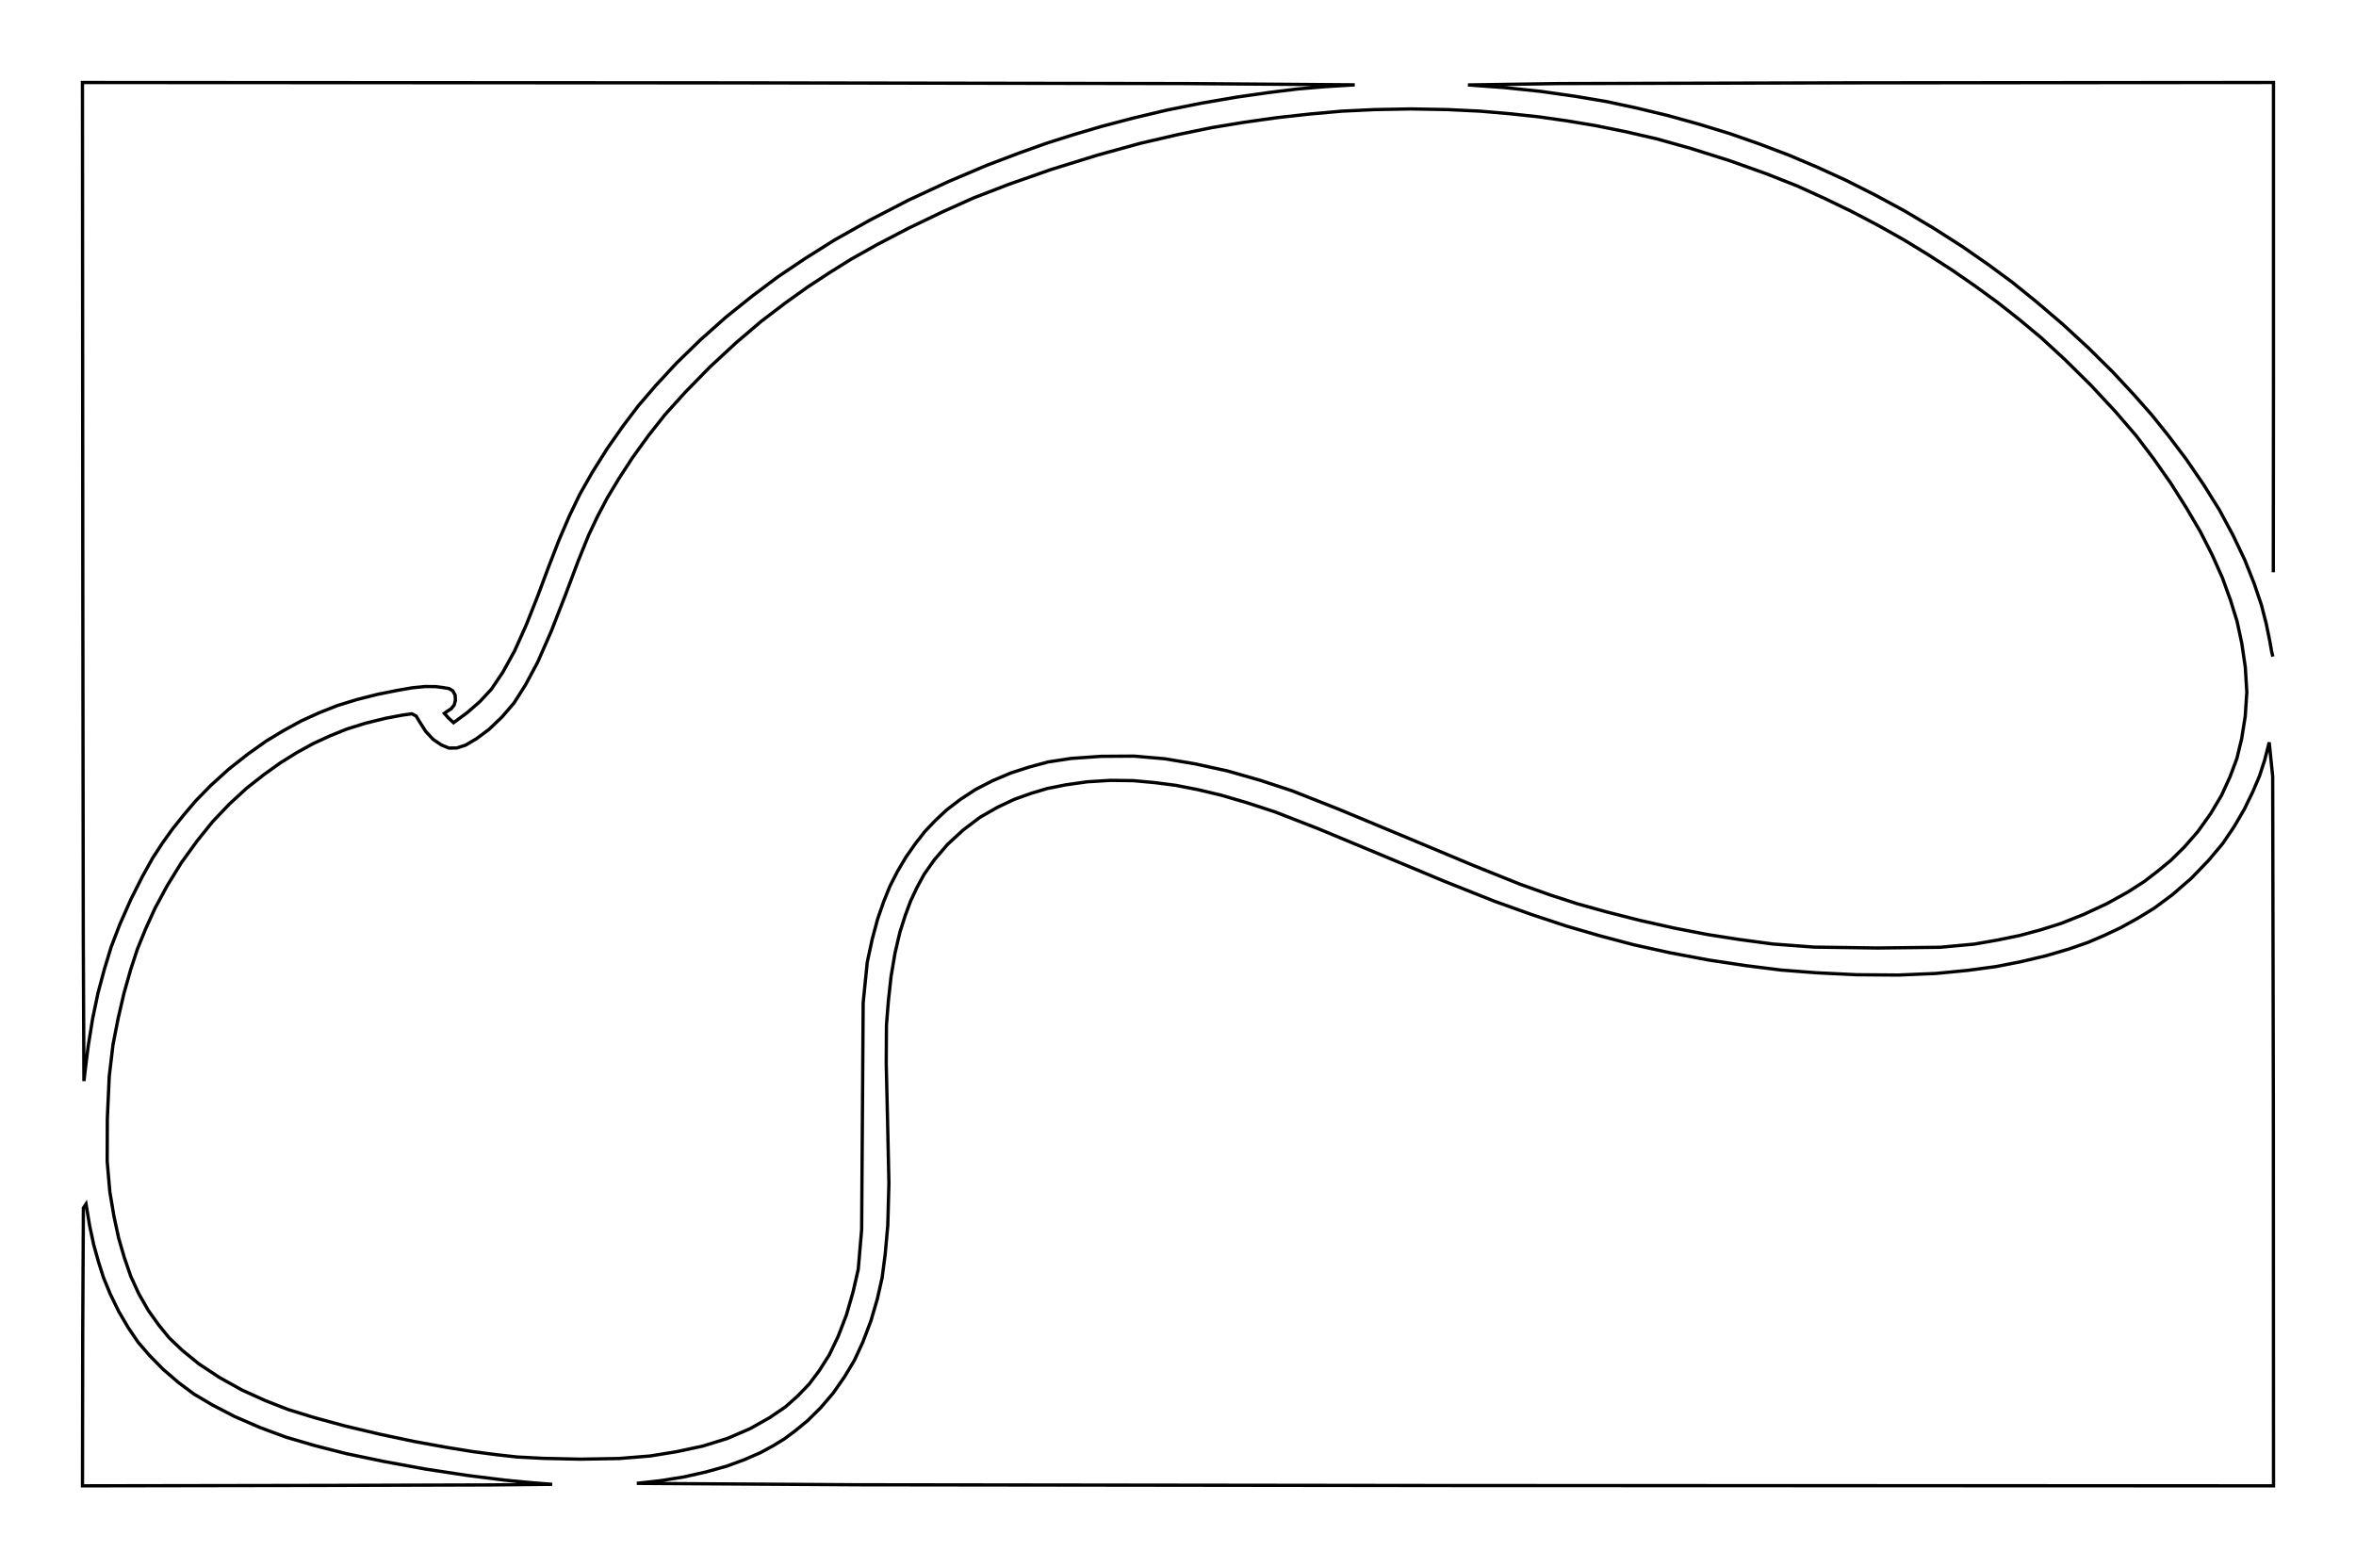 <?xml version="1.0" encoding="utf-8" ?>
<svg baseProfile="full" height="475.333" version="1.1" width="714" xmlns="http://www.w3.org/2000/svg" xmlns:ev="http://www.w3.org/2001/xml-events" xmlns:xlink="http://www.w3.org/1999/xlink"><defs /><rect fill="white" height="475.333" width="714" x="0" y="0" /><path d="M25,25 m0.0,0.0 m73.167,425.207 l-73.167,0.126 0.069,-46.167 l0.0,0.0 0.202,-38.045 l0.806,-1.201 0.0,0.0 l1.069,6.478 1.251,5.855 l0.0,0.0 1.444,5.167 l1.534,4.822 0.0,0.0 l2.001,4.873 2.568,5.289 l0.0,0.0 2.968,5.074 l2.962,4.356 0.0,0.0 l3.443,3.992 4.125,4.2 l0.0,0.0 4.649,3.998 l4.705,3.505 0.0,0.0 l5.572,3.296 6.736,3.495 l0.0,0.0 7.692,3.338 l7.872,2.918 0.0,0.0 l8.685,2.551 9.648,2.458 l0.0,0.0 11.312,2.36 l12.688,2.317 0.0,0.0 l12.688,1.926 11.312,1.421 l0.0,0.0 8.473,0.81 l5.86,0.457 0.0,0.0 l-18.668,0.182 -50.499,0.149 m339.333,0.033 l-177.527,-0.228 -66.973,-0.43 l0.0,0.0 7.05,-0.799 l7.12,-1.129 0.0,0.0 l6.809,-1.533 6.301,-1.771 l0.0,0.0 5.436,-1.996 l4.727,-2.072 0.0,0.0 l3.864,-2.096 3.359,-2.052 l0.0,0.0 3.318,-2.467 l3.765,-3.094 0.0,0.0 l3.971,-3.925 3.813,-4.466 l0.0,0.0 3.401,-4.894 l2.981,-4.956 0.0,0.0 l2.581,-5.588 2.439,-6.412 l0.0,0.0 1.959,-6.706 l1.426,-6.294 0.0,0.0 l0.94,-7.175 0.79,-8.825 l0.0,0.0 0.343,-12.765 l-0.412,-18.902 0.0,0.0 l-0.408,-17.456 0.076,-11.544 l0.0,0.0 0.588,-7.385 l0.822,-7.458 0.0,0.0 l1.184,-6.978 1.457,-6.231 l0.0,0.0 1.646,-5.165 l1.639,-4.416 0.0,0.0 l1.87,-3.963 2.201,-4.077 l0.0,0.0 3.086,-4.374 l3.998,-4.677 0.0,0.0 l4.827,-4.446 5.079,-3.819 l0.0,0.0 5.197,-2.976 l5.11,-2.419 0.0,0.0 l5.023,-1.8 4.986,-1.49 l0.0,0.0 5.61,-1.124 l6.522,-0.922 0.0,0.0 l7.042,-0.433 6.847,0.084 l0.0,0.0 6.589,0.598 l6.411,0.836 0.0,0.0 l6.61,1.286 7.069,1.681 l0.0,0.0 7.848,2.298 l8.485,2.77 0.0,0.0 l13.069,5.079 18.869,7.85 l0.0,0.0 19.671,8.22 l14.996,5.969 0.0,0.0 l11.177,3.996 10.49,3.476 l0.0,0.0 10.16,2.957 l10.384,2.749 0.0,0.0 l11.008,2.427 11.659,2.183 l0.0,0.0 11.401,1.716 l10.388,1.304 0.0,0.0 l10.744,0.837 12.256,0.595 l0.0,0.0 12.623,0.095 l11.377,-0.48 0.0,0.0 l9.785,-0.951 8.548,-1.152 l0.0,0.0 7.622,-1.503 l7.56,-1.794 0.0,0.0 l6.776,-1.996 5.738,-1.99 l0.0,0.0 4.946,-2.112 l4.872,-2.289 0.0,0.0 l5.019,-2.755 5.3,-3.232 l0.0,0.0 5.58,-4.142 l5.692,-4.944 0.0,0.0 l5.177,-5.371 4.341,-5.168 l0.0,0.0 3.478,-5.149 l3.102,-5.324 0.0,0.0 l2.508,-5.178 2.048,-4.798 l0.0,0.0 1.572,-4.862 l1.362,-5.332 0.0,0.0 l1.058,10.329 0.201,99.504 l0.0,0.0 0.047,115.5 l-251.5,-0.093 m-261.728,-7.997 l-11.018,-0.231 -8.087,-0.428 l0.0,0.0 -6.392,-0.711 l-6.942,-0.912 0.0,0.0 l-8.215,-1.33 -9.452,-1.717 l0.0,0.0 -10.431,-2.203 l-10.569,-2.499 0.0,0.0 l-9.492,-2.588 -7.842,-2.416 l0.0,0.0 -6.863,-2.684 l-7.137,-3.232 0.0,0.0 l-6.873,-3.83 -6.227,-4.121 l0.0,0.0 -5.005,-4.087 l-3.935,-3.748 0.0,0.0 l-3.178,-3.904 -3.185,-4.463 l0.0,0.0 -2.874,-5.041 l-2.43,-5.293 0.0,0.0 l-1.953,-5.673 -1.727,-5.954 l0.0,0.0 -1.428,-6.651 l-1.234,-7.349 0.0,0.0 l-0.798,-9.192 0.044,-12.986 l0.0,0.0 0.587,-12.841 l1.129,-9.529 0.0,0.0 l1.55,-7.917 1.796,-7.75 l0.0,0.0 2.003,-7.053 l2.046,-6.243 0.0,0.0 l2.432,-5.99 2.931,-6.444 l0.0,0.0 3.678,-6.809 l4.228,-6.868 0.0,0.0 l4.723,-6.55 4.868,-6.046 l0.0,0.0 5.057,-5.302 l5.177,-4.762 0.0,0.0 l5.185,-4.073 5.077,-3.645 l0.0,0.0 4.969,-3.082 l4.926,-2.718 0.0,0.0 l5.013,-2.31 5.179,-2.101 l0.0,0.0 5.673,-1.773 l6.203,-1.521 0.0,0.0 l5.027,-0.947 2.847,-0.394 l0.0,0.0 1.278,0.676 l1.244,2.048 0.0,0.0 l1.645,2.589 2.231,2.401 l0.0,0.0 2.504,1.72 l2.301,0.952 0.0,0.0 l2.344,-0.019 2.715,-0.86 l0.0,0.0 3.289,-1.939 l3.834,-2.859 0.0,0.0 l3.954,-3.783 3.579,-4.161 l0.0,0.0 3.484,-5.479 l3.725,-6.951 0.0,0.0 l4.071,-9.273 4.316,-11.06 l0.0,0.0 3.925,-10.424 l3.131,-7.742 0.0,0.0 l2.725,-5.735 2.949,-5.598 l0.0,0.0 3.524,-5.843 l4.108,-6.324 0.0,0.0 l4.753,-6.569 5.075,-6.431 l0.0,0.0 6.168,-6.837 l7.38,-7.544 0.0,0.0 l7.976,-7.394 7.601,-6.476 l0.0,0.0 7.138,-5.444 l6.862,-4.911 0.0,0.0 l6.667,-4.379 6.667,-4.164 l0.0,0.0 7.863,-4.412 l9.543,-4.976 0.0,0.0 l10.207,-4.908 9.459,-4.247 l0.0,0.0 10.613,-4.098 l12.981,-4.547 0.0,0.0 l13.981,-4.334 13.019,-3.584 l0.0,0.0 11.452,-2.655 l10.215,-2.101 0.0,0.0 l9.627,-1.585 10.04,-1.415 l0.0,0.0 10.04,-1.113 l9.627,-0.859 0.0,0.0 l10.019,-0.479 10.981,-0.199 l0.0,0.0 10.981,0.2 l10.019,0.481 0.0,0.0 l9.04,0.785 8.627,0.931 l0.0,0.0 8.529,1.214 l8.804,1.465 0.0,0.0 l9.098,1.844 9.235,2.126 l0.0,0.0 10.312,2.891 l11.688,3.684 0.0,0.0 l11.296,4.023 9.371,3.706 l0.0,0.0 8.146,3.707 l8.352,4.026 0.0,0.0 l8.206,4.308 7.794,4.385 l0.0,0.0 7.354,4.508 l7.147,4.603 0.0,0.0 l6.895,4.772 6.746,4.915 l0.0,0.0 6.656,5.243 l6.677,5.56 0.0,0.0 l7.175,6.608 7.854,7.761 l0.0,0.0 7.474,8.04 l6.263,7.278 0.0,0.0 l5.295,6.989 5.148,7.344 l0.0,0.0 4.719,7.457 l4.266,7.259 0.0,0.0 l3.594,7.06 3.105,6.978 l0.0,0.0 2.443,6.736 l2.004,6.479 0.0,0.0 l1.427,6.664 1.056,7.181 l0.0,0.0 0.459,7.499 l-0.478,7.355 0.0,0.0 l-1.078,6.768 -1.452,6.015 l0.0,0.0 -2.07,5.536 l-2.564,5.616 0.0,0.0 l-3.312,5.571 -3.87,5.429 l0.0,0.0 -4.163,4.758 l-4.019,3.958 0.0,0.0 l-3.985,3.289 -4.083,3.147 l0.0,0.0 -5.042,3.229 l-6.291,3.485 0.0,0.0 l-7.029,3.268 -6.818,2.708 l0.0,0.0 -6.471,2.038 l-6.196,1.658 0.0,0.0 l-6.49,1.332 -7.177,1.255 l0.0,0.0 -10.389,0.963 l-18.944,0.218 0.0,0.0 l-19.162,-0.27 -12.504,-0.936 l0.0,0.0 -9.902,-1.324 l-9.765,-1.517 0.0,0.0 l-10.058,-1.95 -10.608,-2.366 l0.0,0.0 -10.087,-2.573 l-8.805,-2.448 0.0,0.0 l-8.347,-2.709 -8.986,-3.2 l0.0,0.0 -14.012,-5.631 l-20.43,-8.554 0.0,0.0 l-20.496,-8.54 -14.171,-5.598 l0.0,0.0 -9.765,-3.221 l-9.902,-2.826 0.0,0.0 l-9.706,-2.133 -9.294,-1.555 l0.0,0.0 -9.289,-0.808 l-10.044,0.067 0.0,0.0 l-9.096,0.64 -6.904,1.06 l0.0,0.0 -5.681,1.526 l-5.701,1.848 0.0,0.0 l-5.491,2.326 -5.176,2.675 l0.0,0.0 -4.597,3.011 l-4.099,3.135 0.0,0.0 l-3.488,3.255 -3.128,3.301 l0.0,0.0 -2.88,3.669 l-2.893,4.142 0.0,0.0 l-2.623,4.439 -2.23,4.386 l0.0,0.0 -1.887,4.684 l-1.799,5.158 0.0,0.0 l-1.646,6.137 -1.52,7.038 l0.0,0.0 -1.229,12.246 l-0.234,34.767 0.0,0.0 l-0.228,33.959 -1.027,12.041 l0.0,0.0 -1.554,6.808 l-2.02,7.005 0.0,0.0 l-2.511,6.539 -2.734,5.685 l0.0,0.0 -2.968,4.668 l-3.073,4.093 0.0,0.0 l-3.413,3.556 -3.786,3.376 l0.0,0.0 -4.82,3.278 l-5.899,3.319 0.0,0.0 l-6.922,2.987 -7.411,2.294 l0.0,0.0 -7.832,1.677 l-8.063,1.319 0.0,0.0 l-9.463,0.772 -11.87,0.202 m-150.327,-114.577 l-0.195,-43.149 -0.143,-107.018 l0.0,0.0 -0.107,-152.5 l197.833,0.102 0.0,0.0 l136.754,0.218 50.982,0.382 l0.0,0.0 -9.257,0.575 l-8.076,0.683 0.0,0.0 l-8.342,1.028 -9.894,1.405 l0.0,0.0 -10.845,1.863 l-10.628,2.129 0.0,0.0 l-10.098,2.4 -9.572,2.517 l0.0,0.0 -8.649,2.556 l-7.878,2.496 0.0,0.0 l-8.408,3.001 -9.922,3.769 l0.0,0.0 -11.49,4.875 l-12.177,5.659 0.0,0.0 l-11.785,6.1 -10.548,5.935 l0.0,0.0 -9.06,5.698 l-8.209,5.53 0.0,0.0 l-7.738,5.801 -7.929,6.35 l0.0,0.0 -7.752,6.895 l-7.313,7.111 0.0,0.0 l-6.281,6.794 -5.271,6.132 l0.0,0.0 -4.651,6.152 l-4.79,6.842 0.0,0.0 l-4.427,7.04 -3.779,6.627 l0.0,0.0 -3.241,6.725 l-3.133,7.275 0.0,0.0 l-3.159,8.156 -3.304,8.844 l0.0,0.0 -3.469,8.746 l-3.555,7.921 0.0,0.0 l-3.545,6.413 -3.443,5.12 l0.0,0.0 -3.573,3.844 l-3.857,3.344 0.0,0.0 l-4.059,2.988 -1.592,-1.496 l0.0,0.0 -1.194,-1.358 l0.918,-0.625 0.0,0.0 l1.144,-0.743 0.9,-1.102 l0.0,0.0 0.389,-1.454 l-0.086,-1.59 0.0,0.0 l-0.704,-1.297 -1.145,-0.685 l0.0,0.0 -1.791,-0.297 l-2.302,-0.299 0.0,0.0 l-3.156,-0.02 -3.844,0.373 l0.0,0.0 -4.921,0.862 l-5.746,1.155 0.0,0.0 l-6.137,1.549 -5.863,1.809 l0.0,0.0 -5.569,2.193 l-5.431,2.471 0.0,0.0 l-5.333,2.903 -5.333,3.231 l0.0,0.0 -5.529,3.927 l-5.804,4.577 0.0,0.0 l-5.422,4.905 -4.61,4.717 l0.0,0.0 -3.741,4.412 l-3.333,4.171 0.0,0.0 l-2.992,4.196 -2.921,4.471 l0.0,0.0 -3.146,5.646 l-3.534,7.021 0.0,0.0 l-3.314,7.51 -2.617,6.823 l0.0,0.0 -2.05,6.726 l-1.951,7.277 0.0,0.0 l-1.643,7.864 -1.309,8.136 l0.0,0.0 -0.825,6.569 l-0.478,4.095 m663.372,-128.667 l-0.358,-1.42 -0.604,-3.414 l0.0,0.0 -1.061,-5.176 l-1.456,-5.657 0.0,0.0 l-2.184,-6.453 -2.812,-7.09 l0.0,0.0 -3.613,-7.586 l-4.111,-7.647 0.0,0.0 l-4.816,-7.712 -5.308,-7.744 l0.0,0.0 -5.392,-7.136 l-5.018,-6.25 0.0,0.0 l-5.412,-6.117 -6.339,-6.817 l0.0,0.0 -7.392,-7.316 l-7.942,-7.317 0.0,0.0 l-7.859,-6.697 -7.192,-5.824 l0.0,0.0 -7.275,-5.367 l-8.058,-5.599 0.0,0.0 l-8.675,-5.535 -8.759,-5.215 l0.0,0.0 -8.827,-4.77 l-8.84,-4.466 0.0,0.0 l-8.795,-4.019 -8.72,-3.696 l0.0,0.0 -8.759,-3.318 l-8.889,-3.11 0.0,0.0 l-9.286,-2.852 -9.714,-2.696 l0.0,0.0 -9.621,-2.312 l-9.064,-1.929 0.0,0.0 l-9.383,-1.582 -10.388,-1.477 l0.0,0.0 -11.043,-1.15 l-10.957,-0.794 0.0,0.0 l27.684,-0.418 88.921,-0.223 l0.0,0.0 127.5,-0.1 l0.0,87.0 0.0,0.0 l-0.054,61.444 " fill="none" stroke="black" stroke-width="1" /></svg>